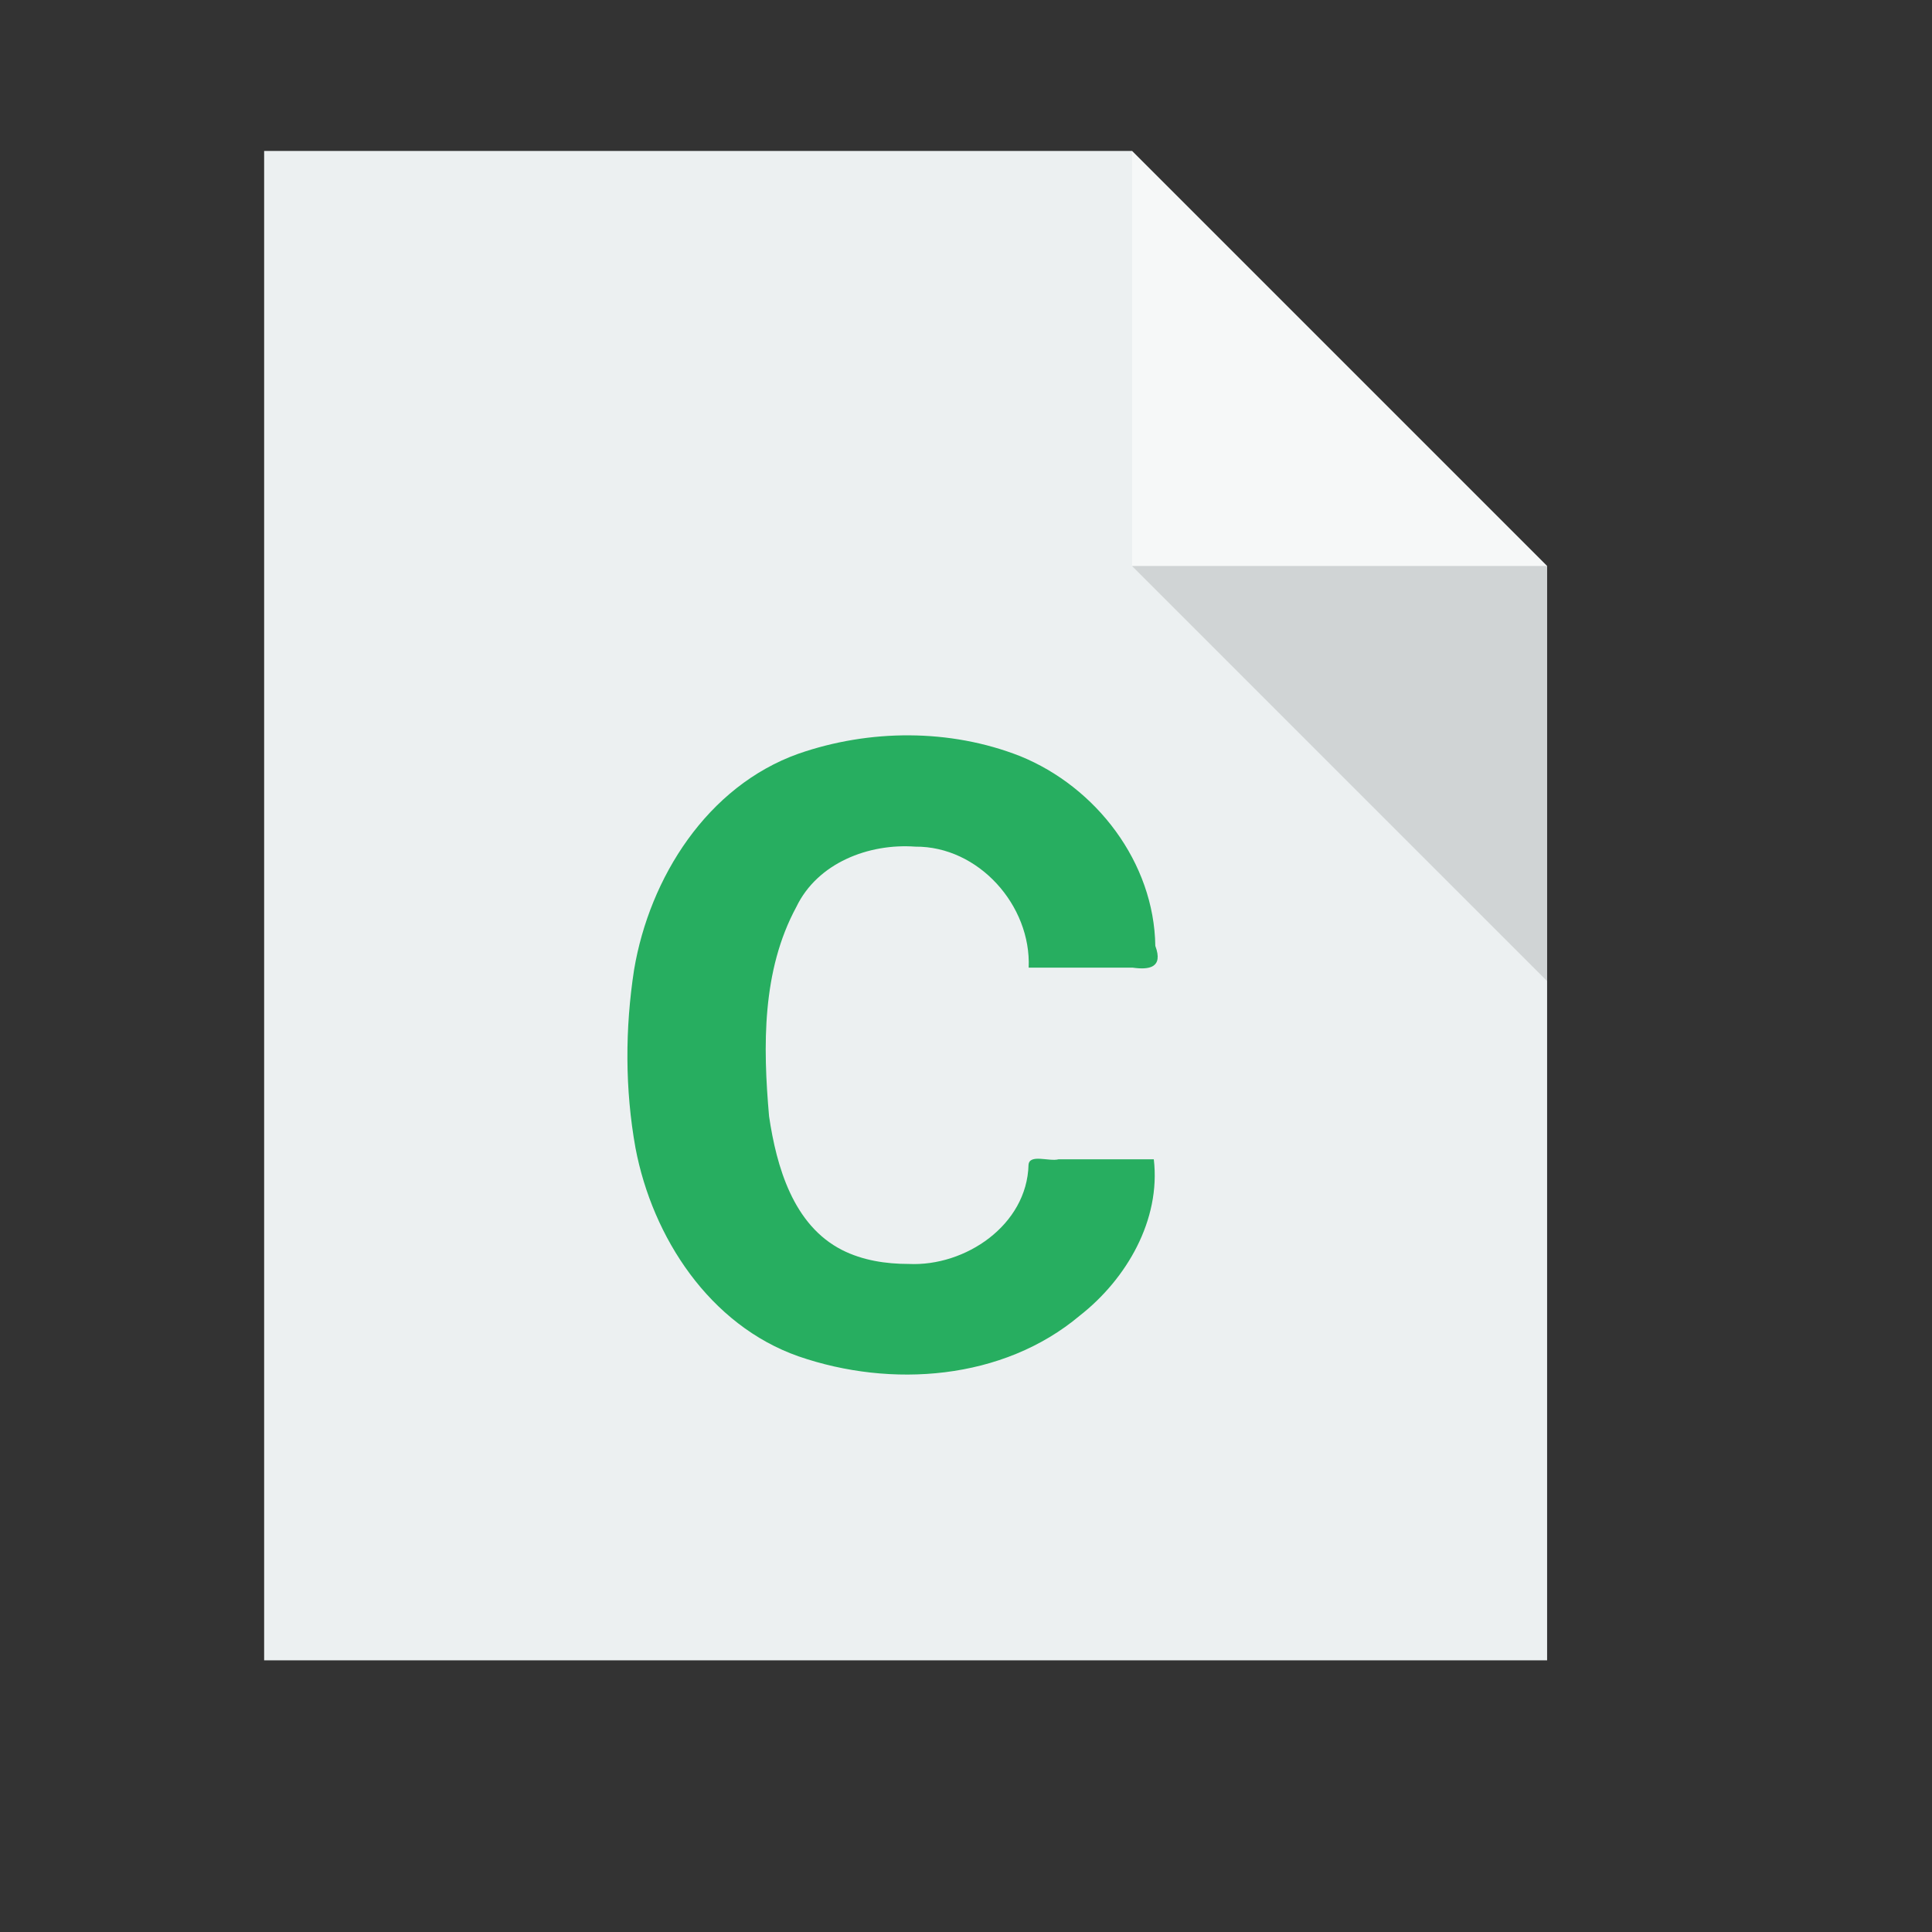 <?xml version="1.0" standalone="no"?>
<!DOCTYPE svg PUBLIC "-//W3C//DTD SVG 20010904//EN" "http://www.w3.org/TR/2001/REC-SVG-20010904/DTD/svg10.dtd">
<!-- Created using Karbon, part of Calligra: http://www.calligra.org/karbon -->
<svg xmlns="http://www.w3.org/2000/svg" xmlns:xlink="http://www.w3.org/1999/xlink" width="38.4pt" height="38.4pt">
<rect width="100%" height="100%" fill="#333333" stroke="none"/>
<defs/>
<g id="layer1">
  <path id="rect4090" transform="translate(7, 4)" fill="#ecf0f1" d="M0 0L0 40L34 40L34 11L23 0Z"/>
  <path id="path4151" transform="matrix(3.543 0 0 3.543 30 4)" fill="#ffffff" opacity="0.5" d="M0 0L0 3.104L3.104 3.104Z"/>
  <path id="path4252" transform="matrix(3.543 0 0 3.543 30 15)" fill="#000000" fill-opacity="0.118" d="M3.104 3.104L3.104 0L0 0Z"/>
  <path id="c" transform="translate(16.627, 19.487)" fill="#27ae60" d="M7.454 14.009C8.956 14.081 10.589 12.979 10.63 11.383C10.653 11.085 11.177 11.302 11.426 11.236C12.267 11.236 13.109 11.236 13.95 11.236C14.138 12.842 13.229 14.407 11.99 15.377C9.95 17.093 6.986 17.305 4.533 16.457C2.181 15.63 0.664 13.309 0.214 10.935C-0.066 9.381 -0.064 7.771 0.177 6.211C0.589 3.766 2.119 1.347 4.533 0.487C6.413 -0.166 8.548 -0.179 10.407 0.551C12.424 1.37 13.958 3.369 13.99 5.58C14.209 6.166 13.819 6.217 13.393 6.157C12.473 6.157 11.554 6.157 10.634 6.157C10.704 4.509 9.306 2.936 7.629 2.95C6.394 2.86 5.038 3.381 4.477 4.547C3.562 6.237 3.591 8.235 3.754 10.096C3.952 11.431 4.393 12.981 5.69 13.64C6.233 13.915 6.85 14.009 7.454 14.009Z"/>
 </g>
</svg>
